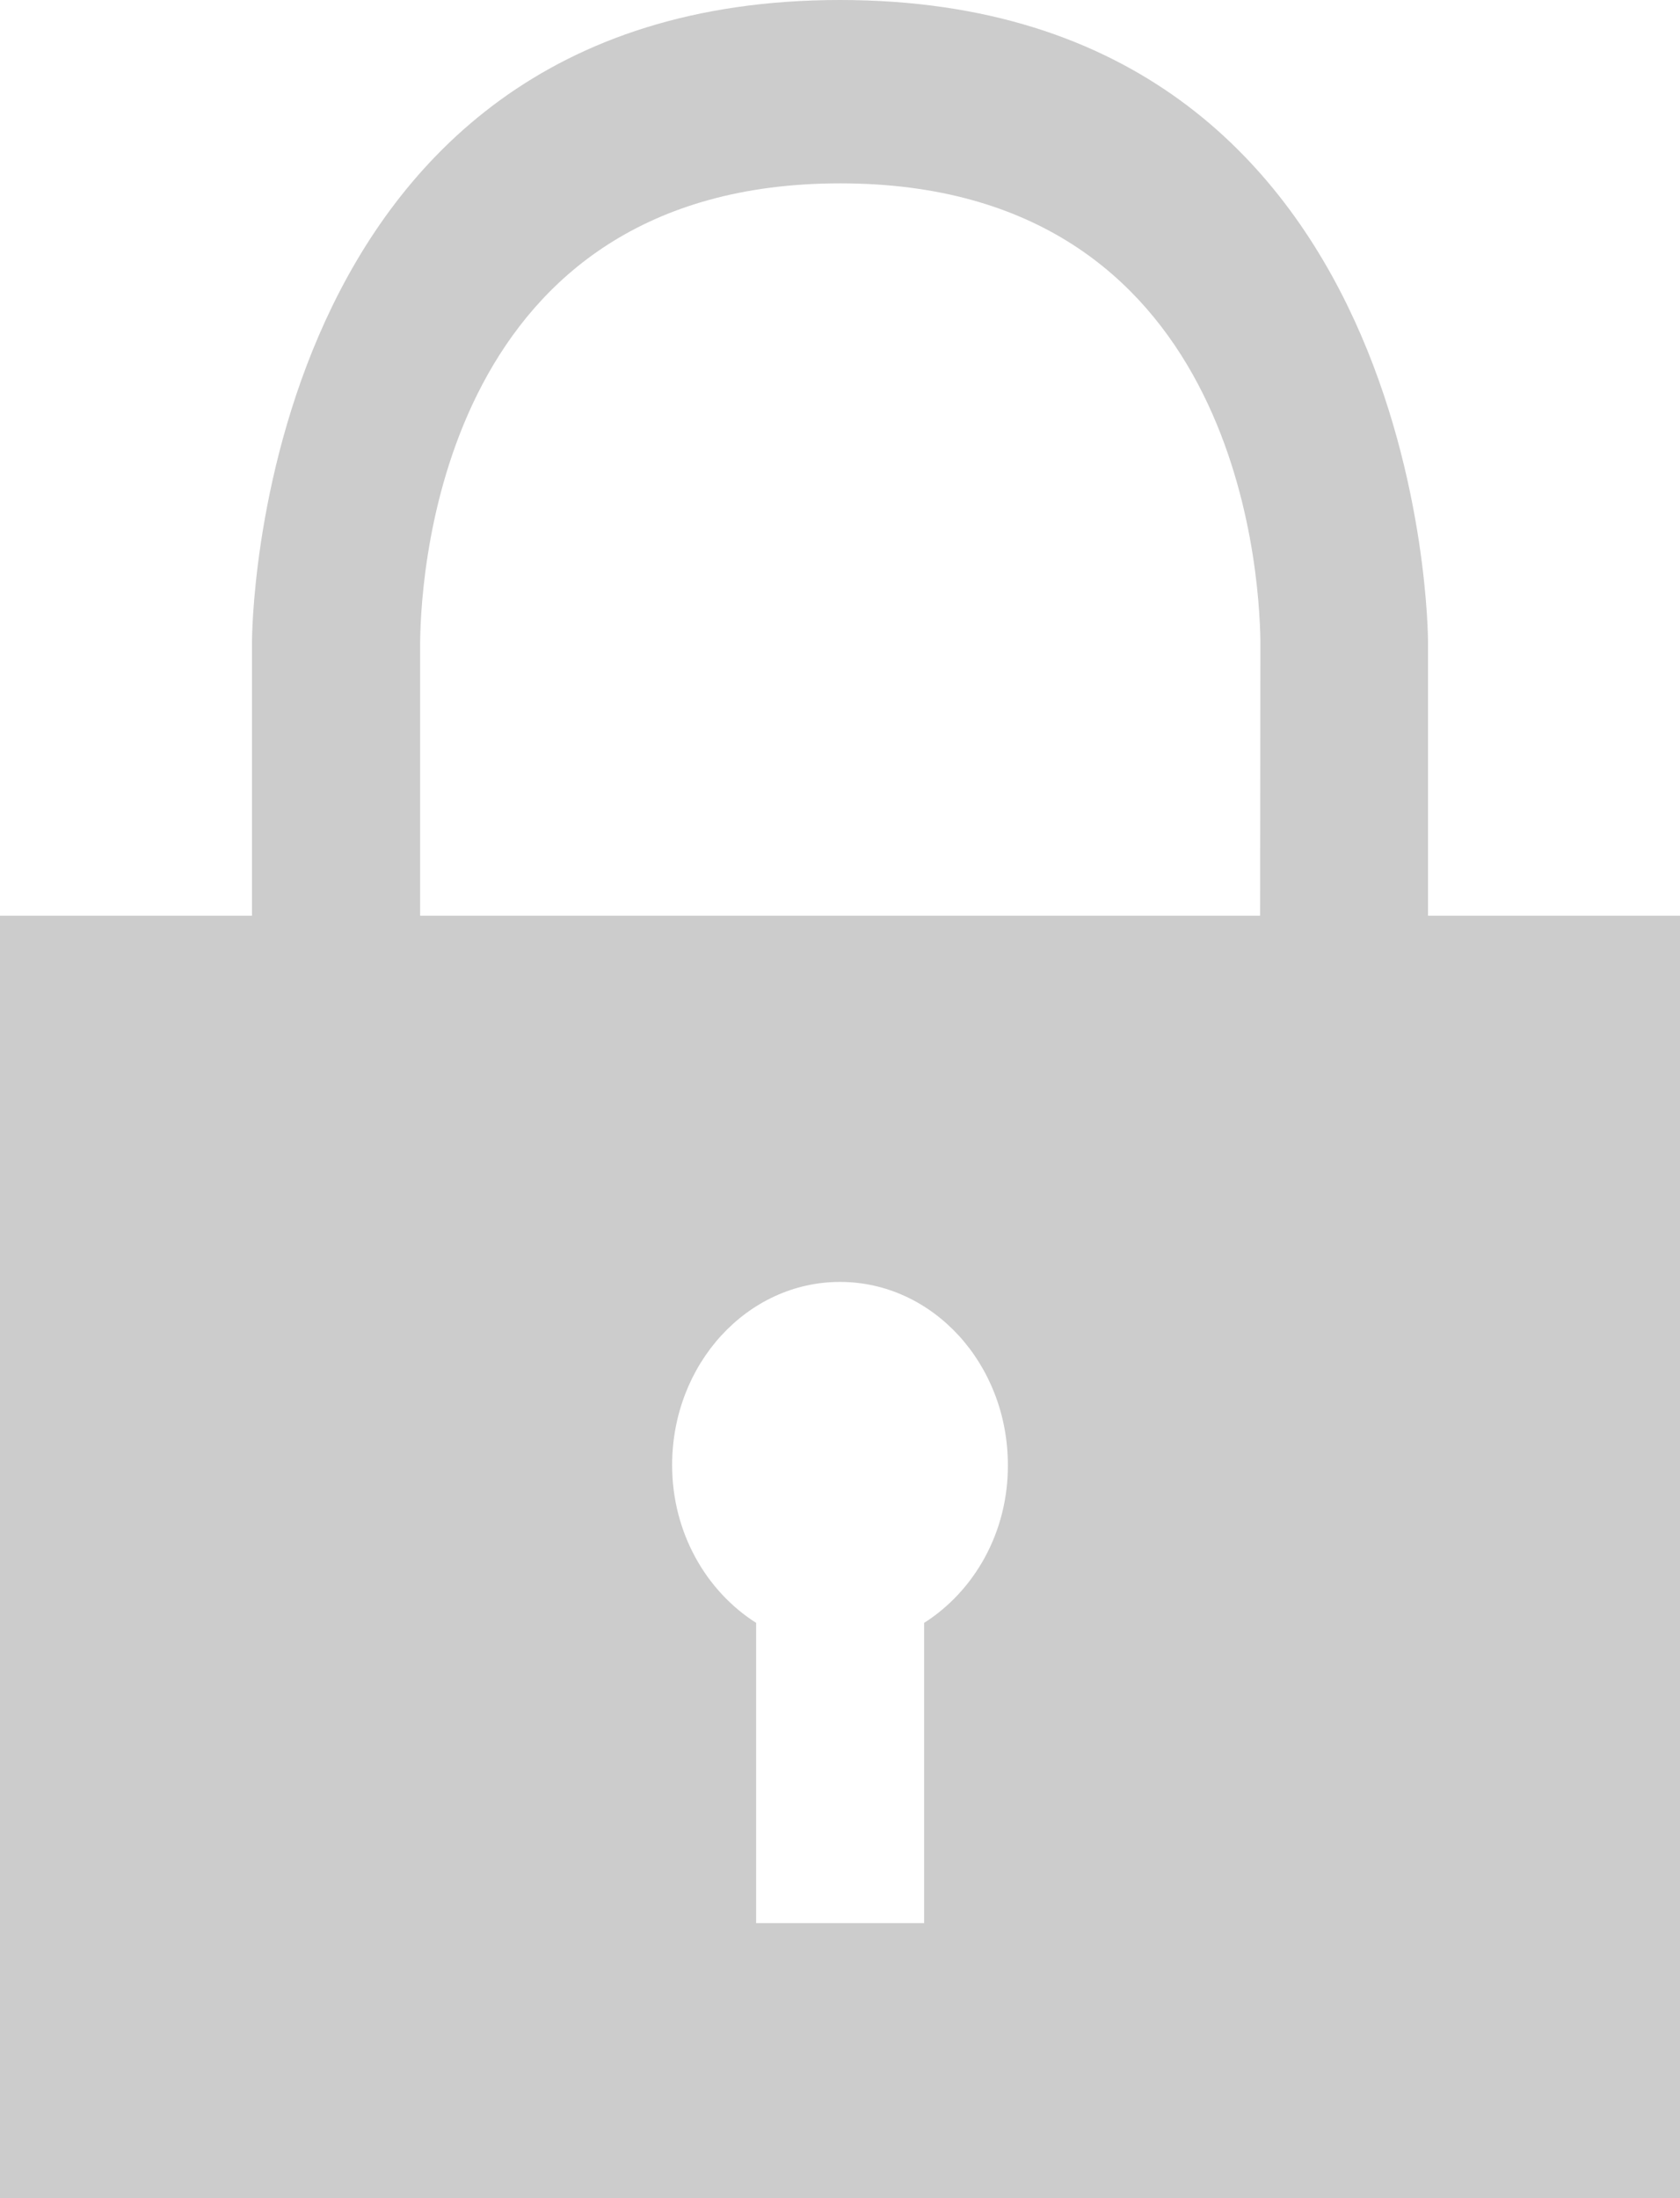 ﻿<?xml version="1.0" encoding="utf-8"?>
<svg version="1.1" xmlns:xlink="http://www.w3.org/1999/xlink" width="13px" height="17px" xmlns="http://www.w3.org/2000/svg">
  <g transform="matrix(1 0 0 1 -114 -406 )">
    <path d="M 9.751 7.082  L 3.251 7.082  L 3.251 4.967  C 3.257 4.375  3.449 1.418  6.502 1.418  C 9.555 1.418  9.745 4.375  9.753 4.957  L 9.751 7.082  Z M 7.799 11.331  C 7.801 11.853  7.538 12.305  7.151 12.551  L 7.151 14.873  L 5.851 14.873  L 5.851 12.551  C 5.464 12.305  5.201 11.853  5.201 11.331  C 5.201 10.548  5.782 9.914  6.5 9.914  C 7.218 9.914  7.799 10.548  7.799 11.331  Z M 13 7.082  L 11.05 7.082  L 11.05 4.957  C 11.05 4.957  11.05 0  6.5 0  C 1.95 0  1.95 4.957  1.95 4.957  L 1.95 7.082  L 0 7.082  L 0 17  L 13 17  L 13 7.082  Z " fill-rule="nonzero" fill="#cccccc" stroke="none" transform="matrix(1 0 0 1 114 406 )" />
  </g>
</svg>